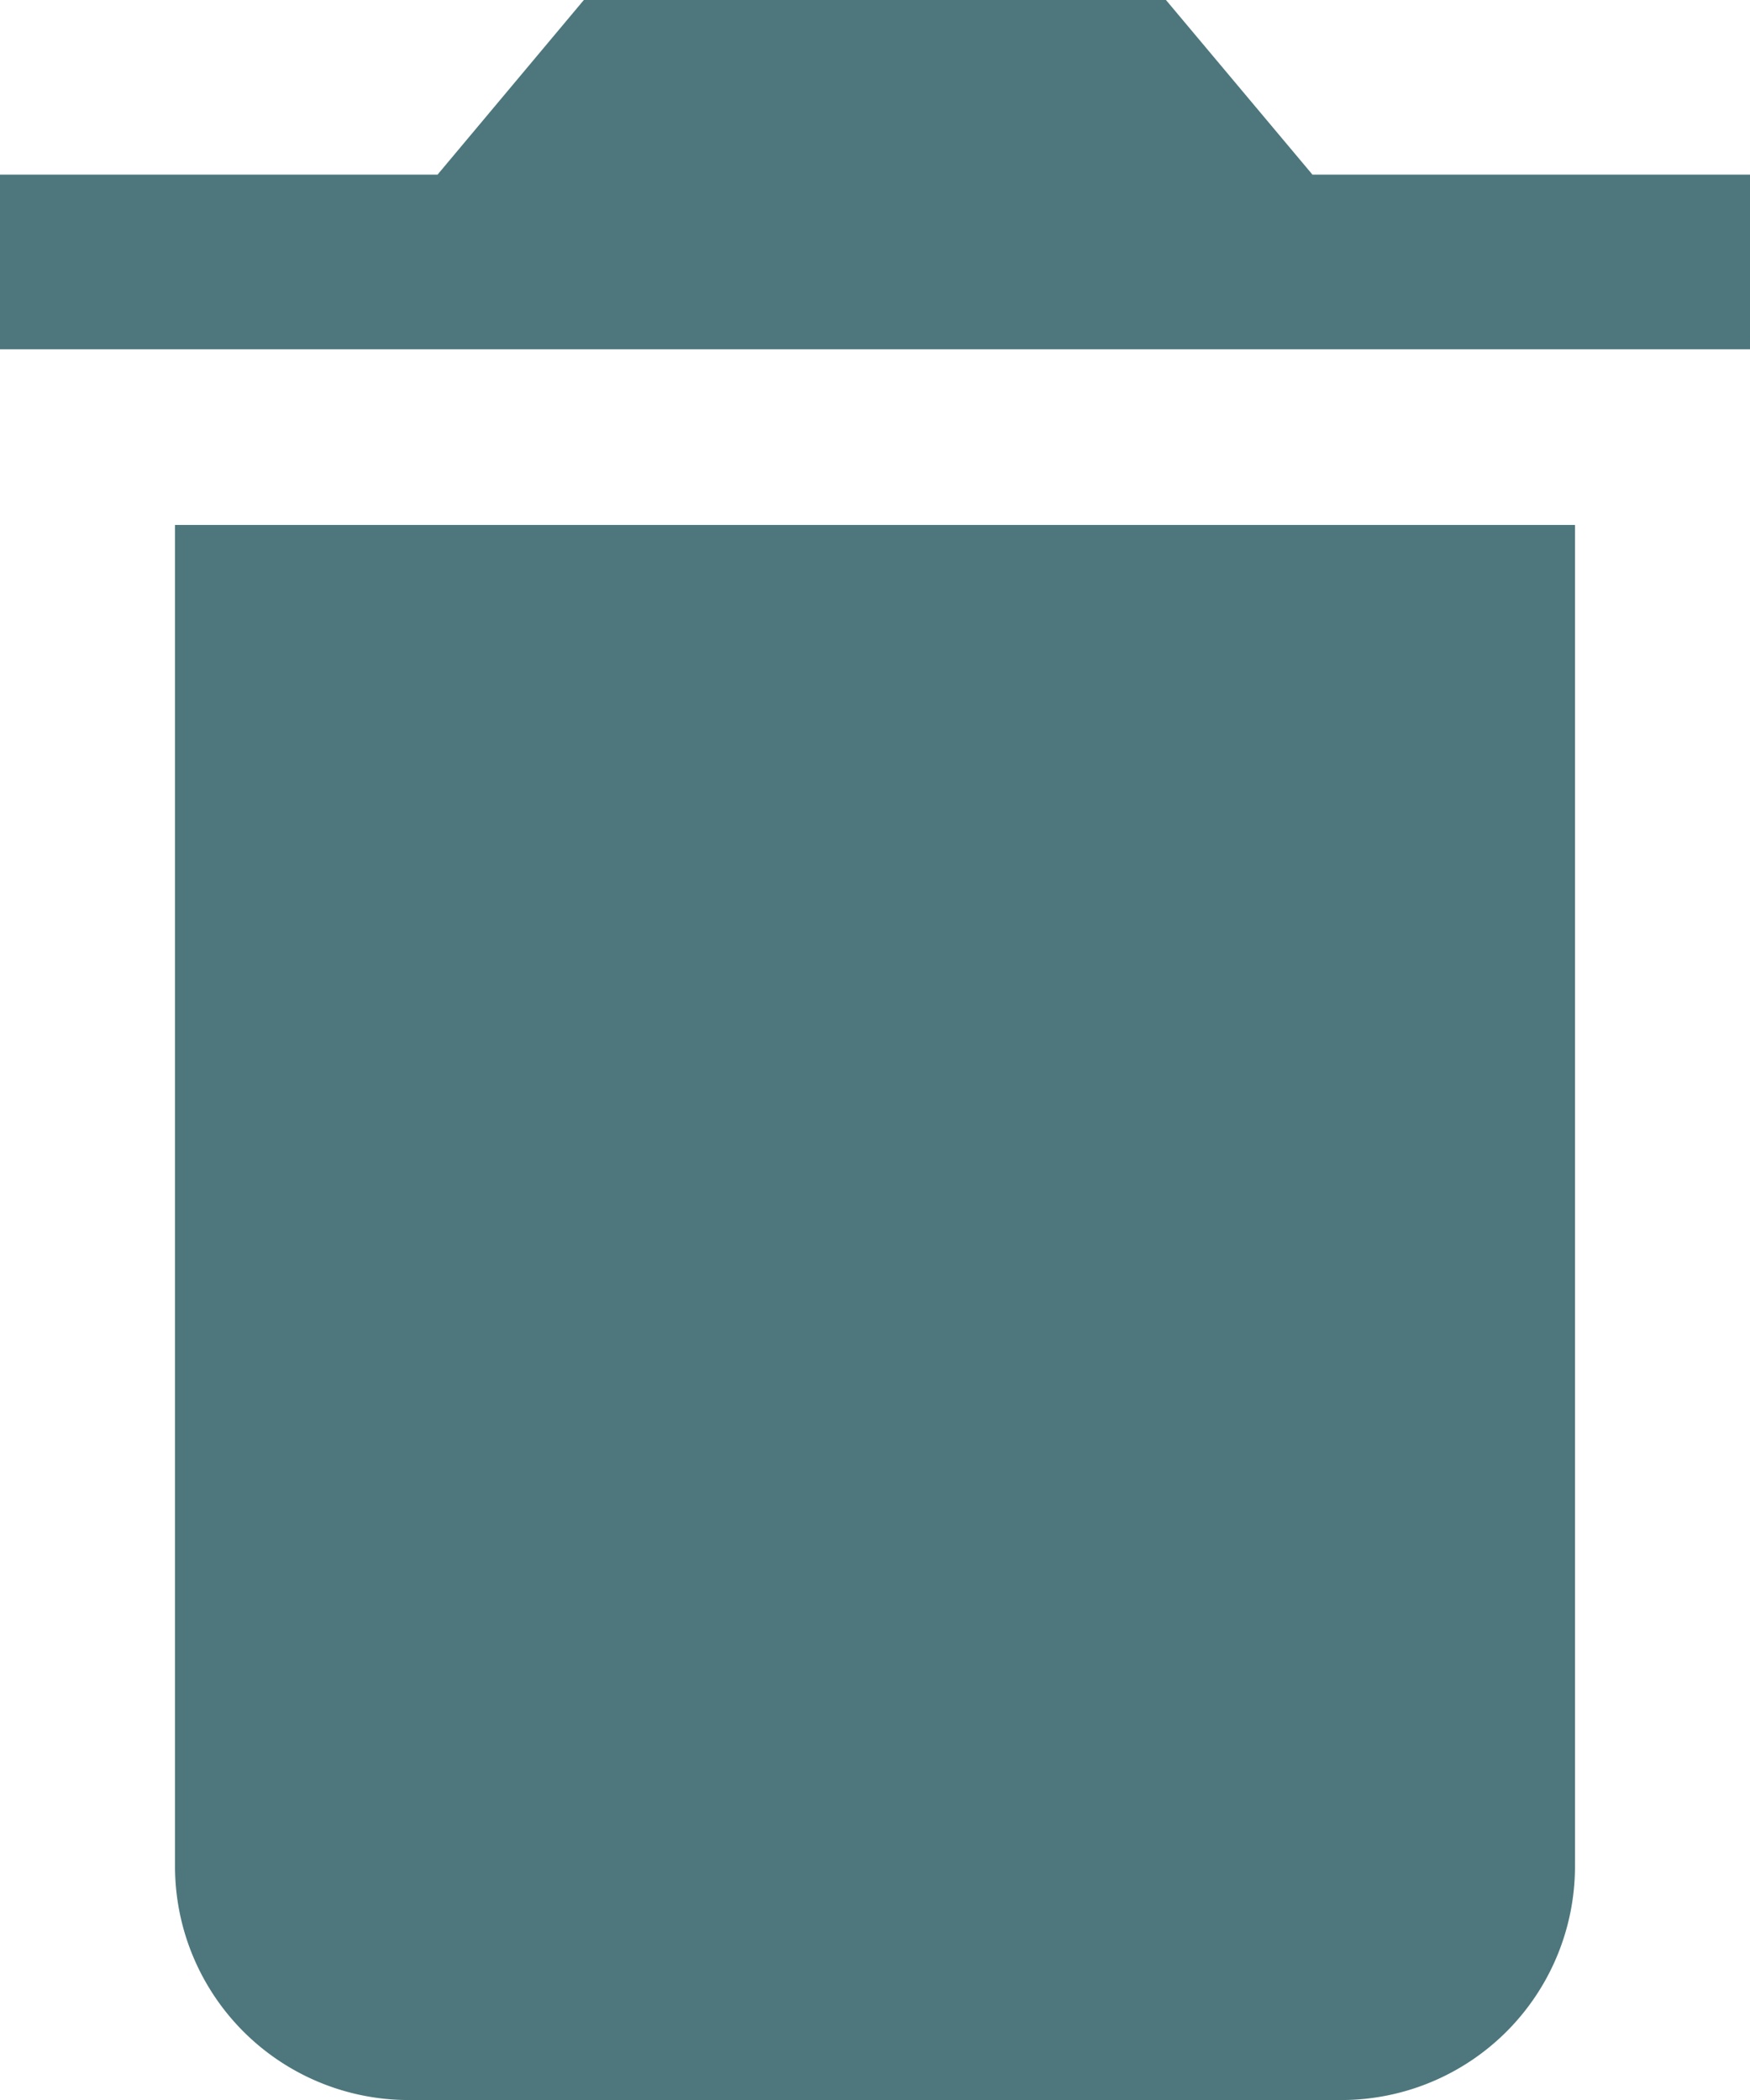 <svg xmlns="http://www.w3.org/2000/svg" width="18.038" height="21.646" viewBox="0 0 18.038 21.646">
  <path id="Icon_ionic-md-trash" data-name="Icon ionic-md-trash" d="M8.554,23.746a2.409,2.409,0,0,0,2.405,2.4h9.62a2.409,2.409,0,0,0,2.405-2.4V9.911H8.554ZM24.788,6.3h-4.51l-1.51-1.8h-6L11.26,6.3H6.75v1.8H24.788Z" transform="translate(-6.75 -4.5)" fill="#4d777c"/>
</svg>
